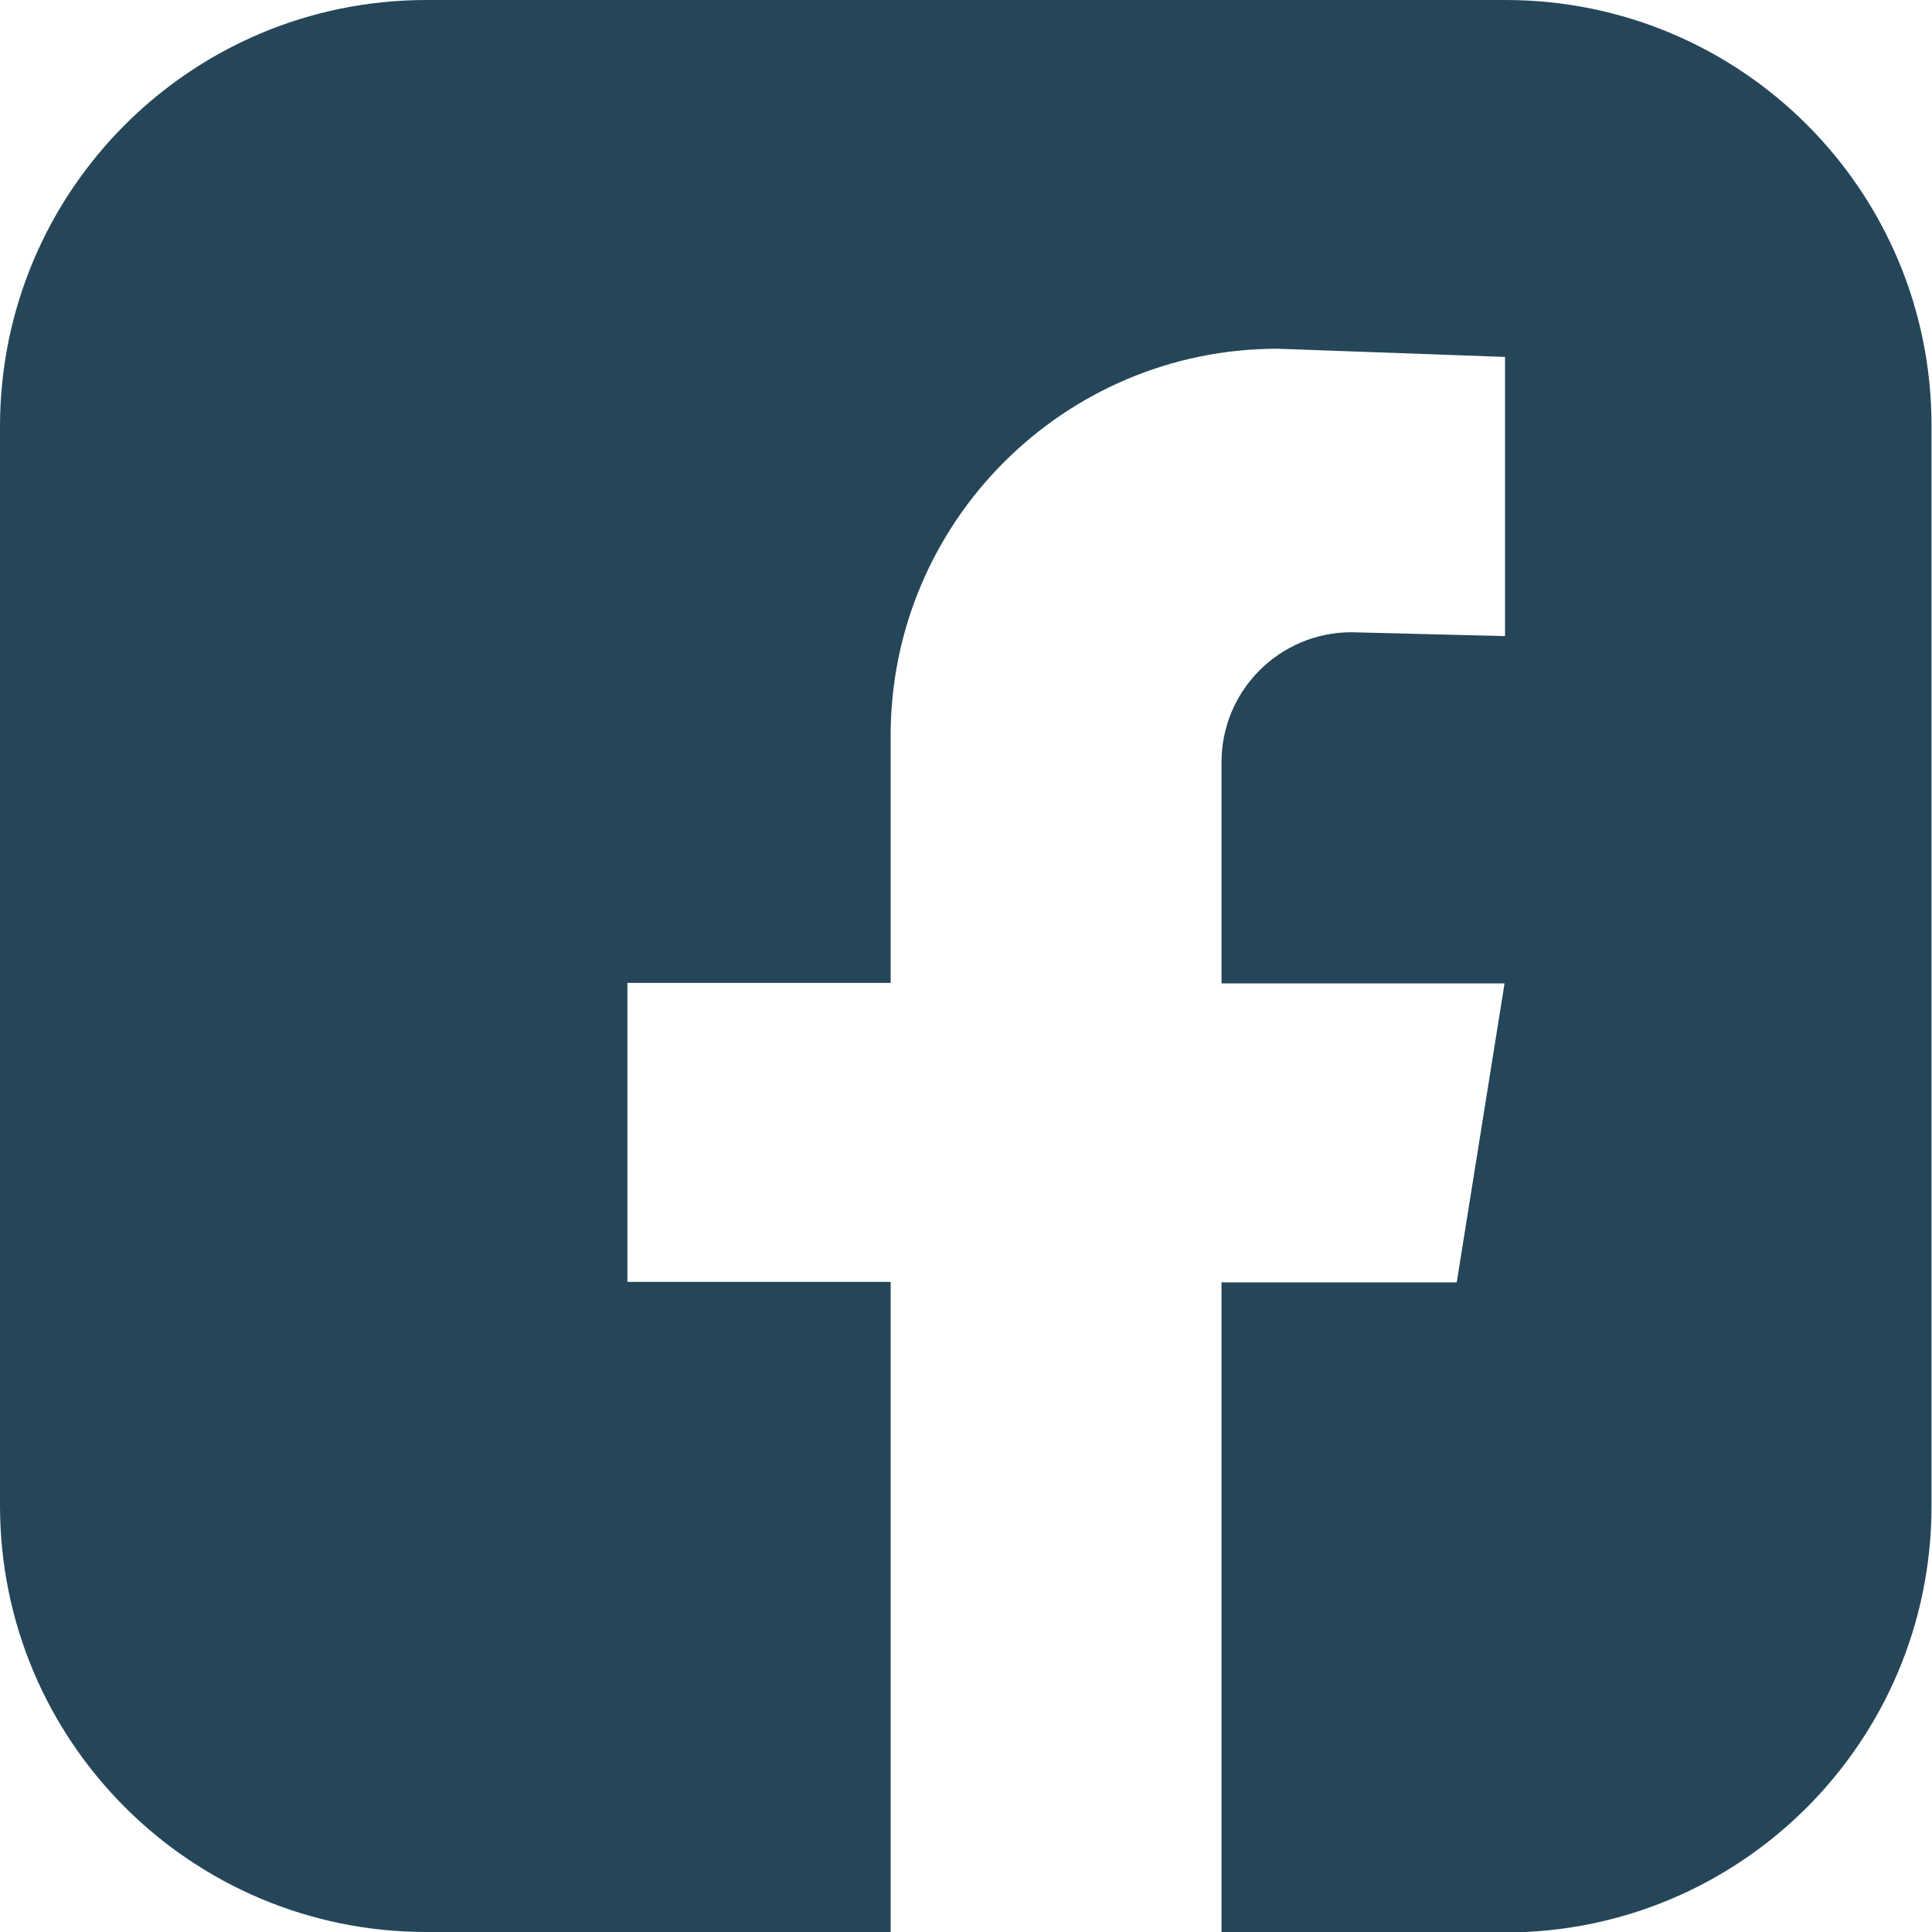 <?xml version="1.0" encoding="UTF-8"?><svg id="Layer_1" xmlns="http://www.w3.org/2000/svg" viewBox="0 0 40 40"><defs><style>.cls-1{fill:#254659;stroke-width:0px;}</style></defs><path class="cls-1" d="M31.17,0H8.83C3.95,0,0,3.95,0,8.83v22.34C0,36.05,3.95,40,8.83,40h9.61v-13.46h-5.45v-6.19h5.45v-5.12c0-4.42,3.59-8.01,8.01-8.01l4.71.17v5.78l-3.18-.08c-1.48,0-2.69,1.2-2.69,2.69v4.58h5.86l-.99,6.19h-4.87v13.46h5.87c4.88,0,8.83-3.95,8.83-8.83V8.83C40,3.95,36.05,0,31.17,0Z"/></svg>